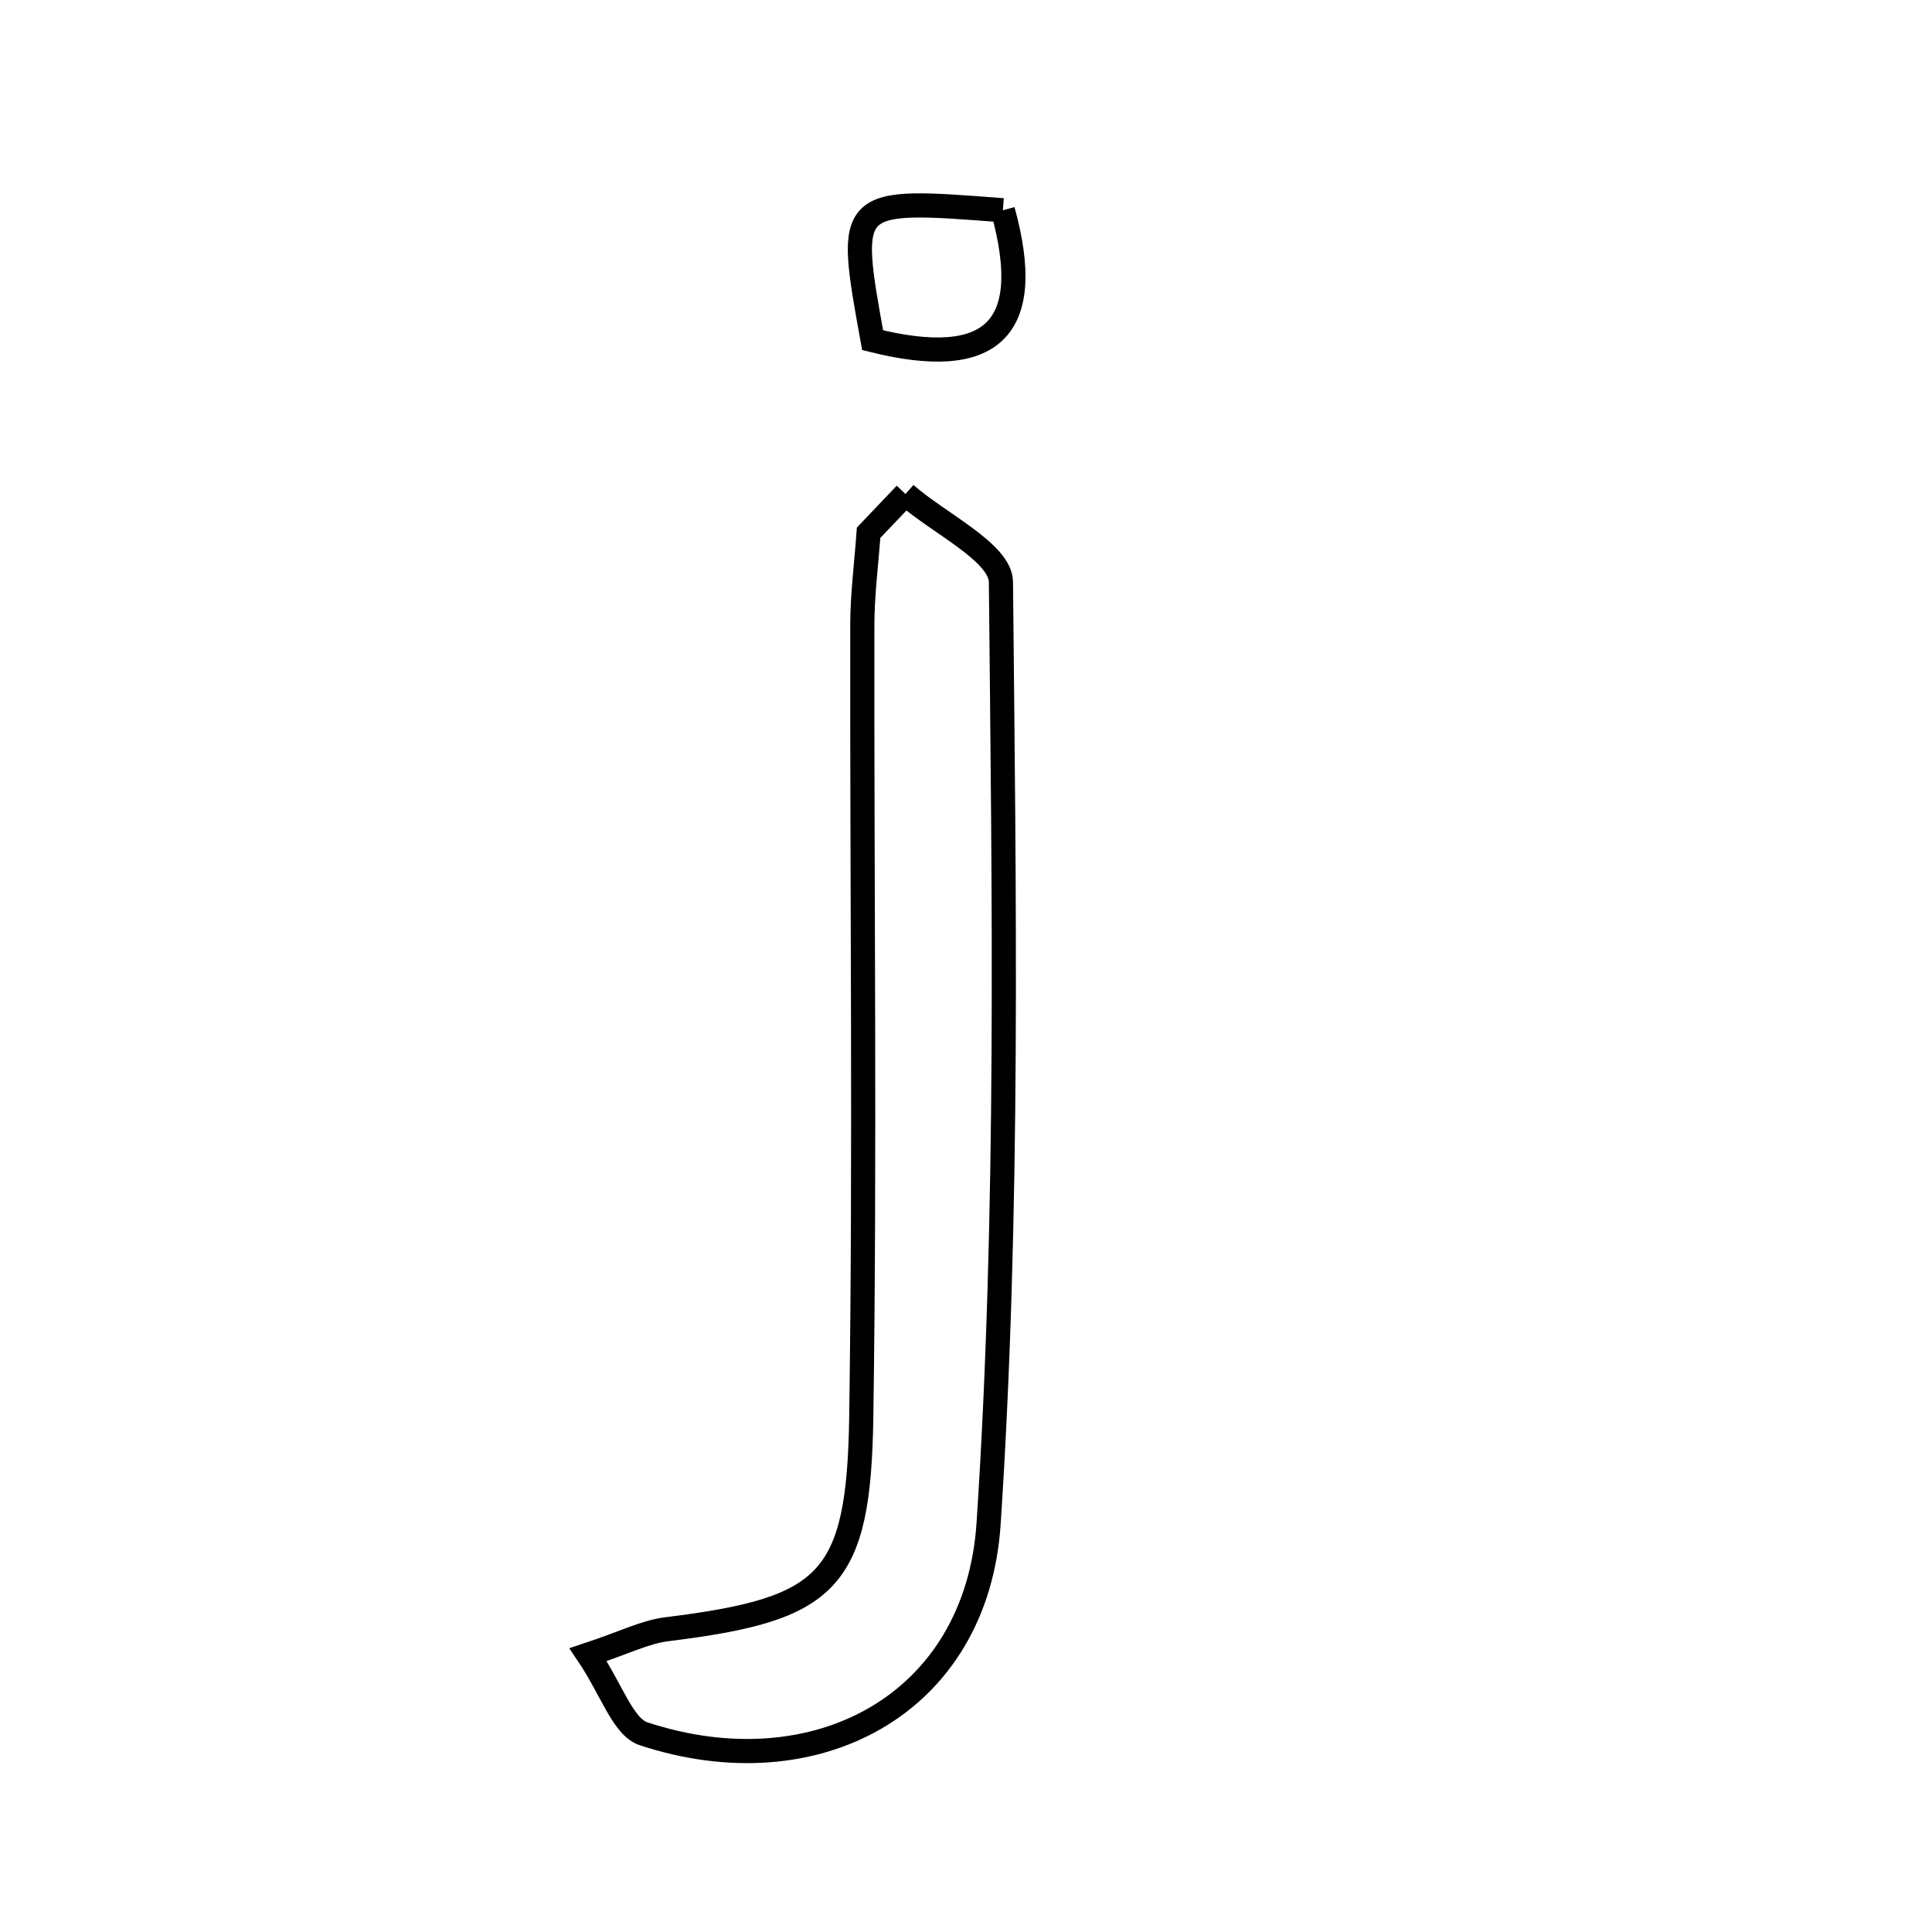<svg xmlns="http://www.w3.org/2000/svg" viewBox="0.0 0.0 24.0 24.0" height="200px" width="200px"><path fill="none" stroke="black" stroke-width=".3" stroke-opacity="1.0"  filling="0" d="M12.458 2.612 C12.871 4.112 12.301 4.59 10.84 4.226 C10.52 2.462 10.52 2.462 12.458 2.612"></path>
<path fill="none" stroke="black" stroke-width=".3" stroke-opacity="1.0"  filling="0" d="M11.248 6.137 C11.662 6.502 12.431 6.862 12.434 7.231 C12.472 11.129 12.536 15.037 12.281 18.923 C12.134 21.177 10.128 22.24 7.996 21.538 C7.737 21.453 7.601 20.993 7.306 20.555 C7.755 20.406 8.012 20.273 8.283 20.239 C10.292 19.99 10.668 19.656 10.699 17.603 C10.747 14.325 10.707 11.046 10.712 7.767 C10.712 7.384 10.763 7.001 10.79 6.618 C10.942 6.457 11.095 6.297 11.248 6.137"></path></svg>